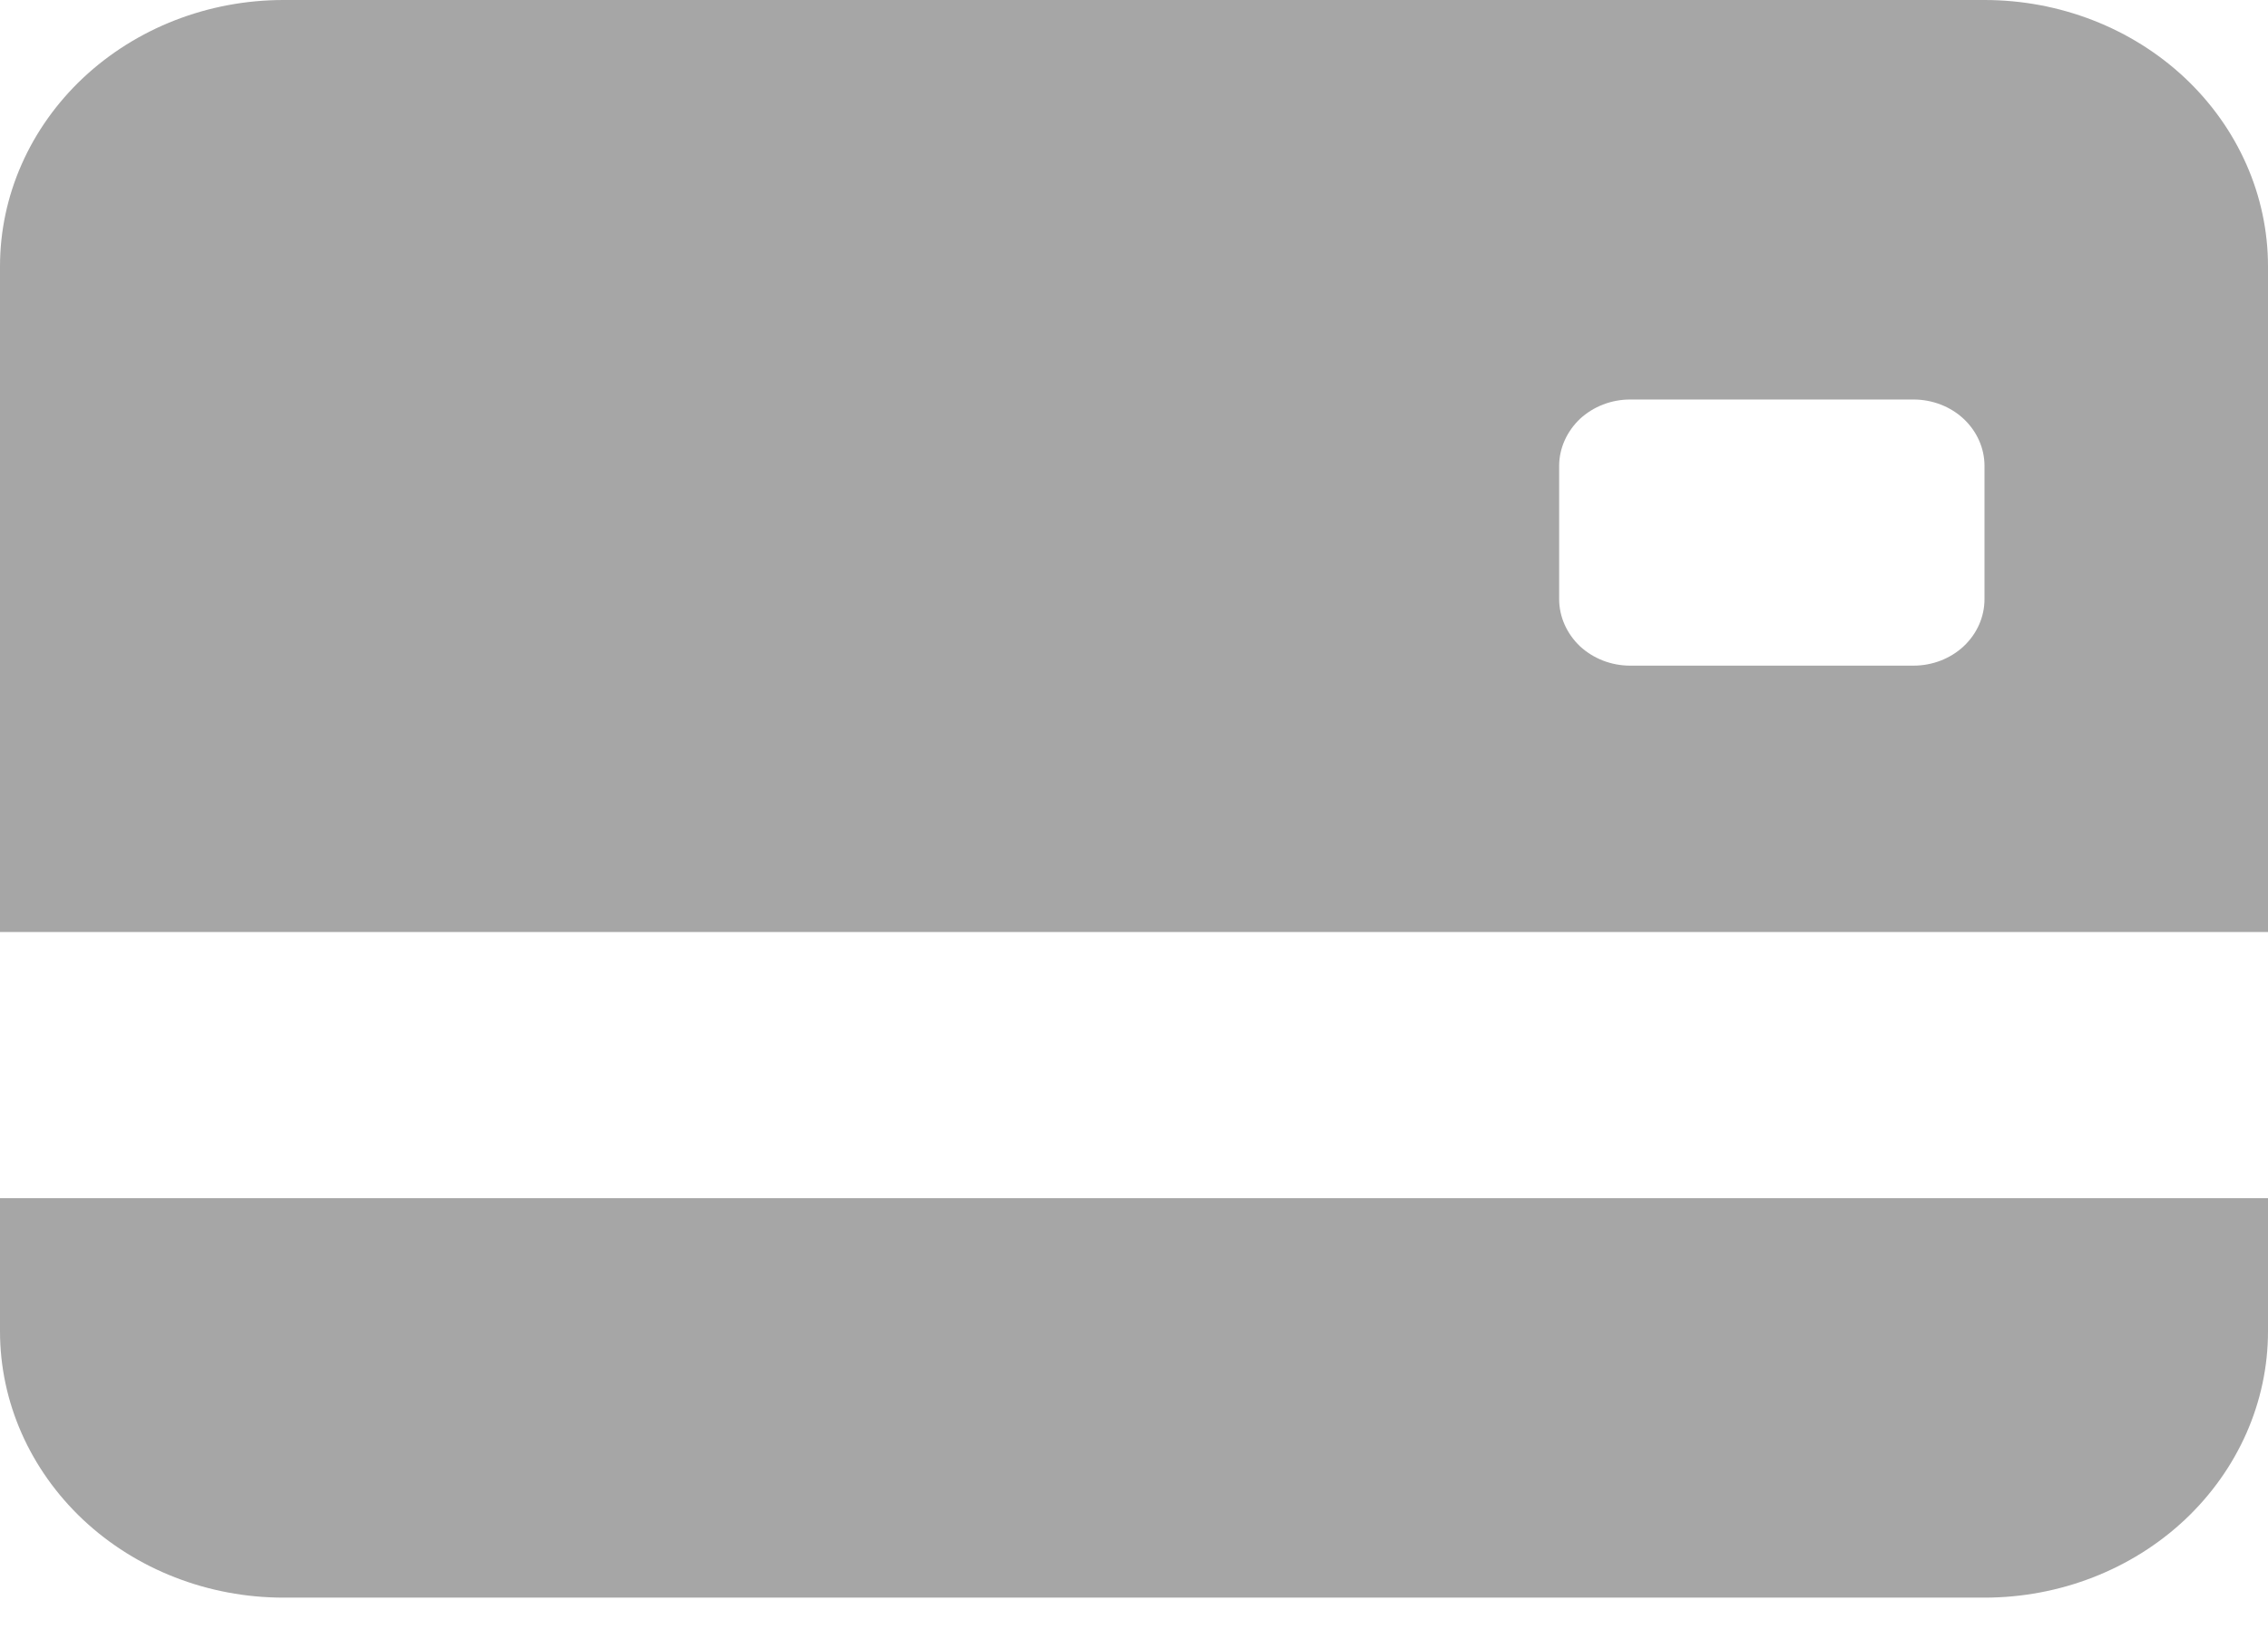 <svg width="11" height="8" viewBox="0 0 11 8" fill="none" xmlns="http://www.w3.org/2000/svg">
<path fill-rule="evenodd" clip-rule="evenodd" d="M0 1.292C0 0.949 0.145 0.621 0.403 0.378C0.661 0.136 1.01 0 1.375 0H9.625C9.99 0 10.339 0.136 10.597 0.378C10.855 0.621 11 0.949 11 1.292V4.521H0V1.292ZM7.906 1.938C7.815 1.938 7.728 1.972 7.663 2.032C7.599 2.093 7.562 2.175 7.562 2.26V2.906C7.562 2.992 7.599 3.074 7.663 3.135C7.728 3.195 7.815 3.229 7.906 3.229H9.281C9.372 3.229 9.46 3.195 9.524 3.135C9.589 3.074 9.625 2.992 9.625 2.906V2.26C9.625 2.175 9.589 2.093 9.524 2.032C9.46 1.972 9.372 1.938 9.281 1.938H7.906Z" fill="#A6A6A6"/>
<path d="M0 5.812V6.458C0 6.801 0.145 7.129 0.403 7.372C0.661 7.614 1.01 7.75 1.375 7.75H9.625C9.99 7.75 10.339 7.614 10.597 7.372C10.855 7.129 11 6.801 11 6.458V5.812H0Z" fill="#A6A6A6"/>
</svg>
